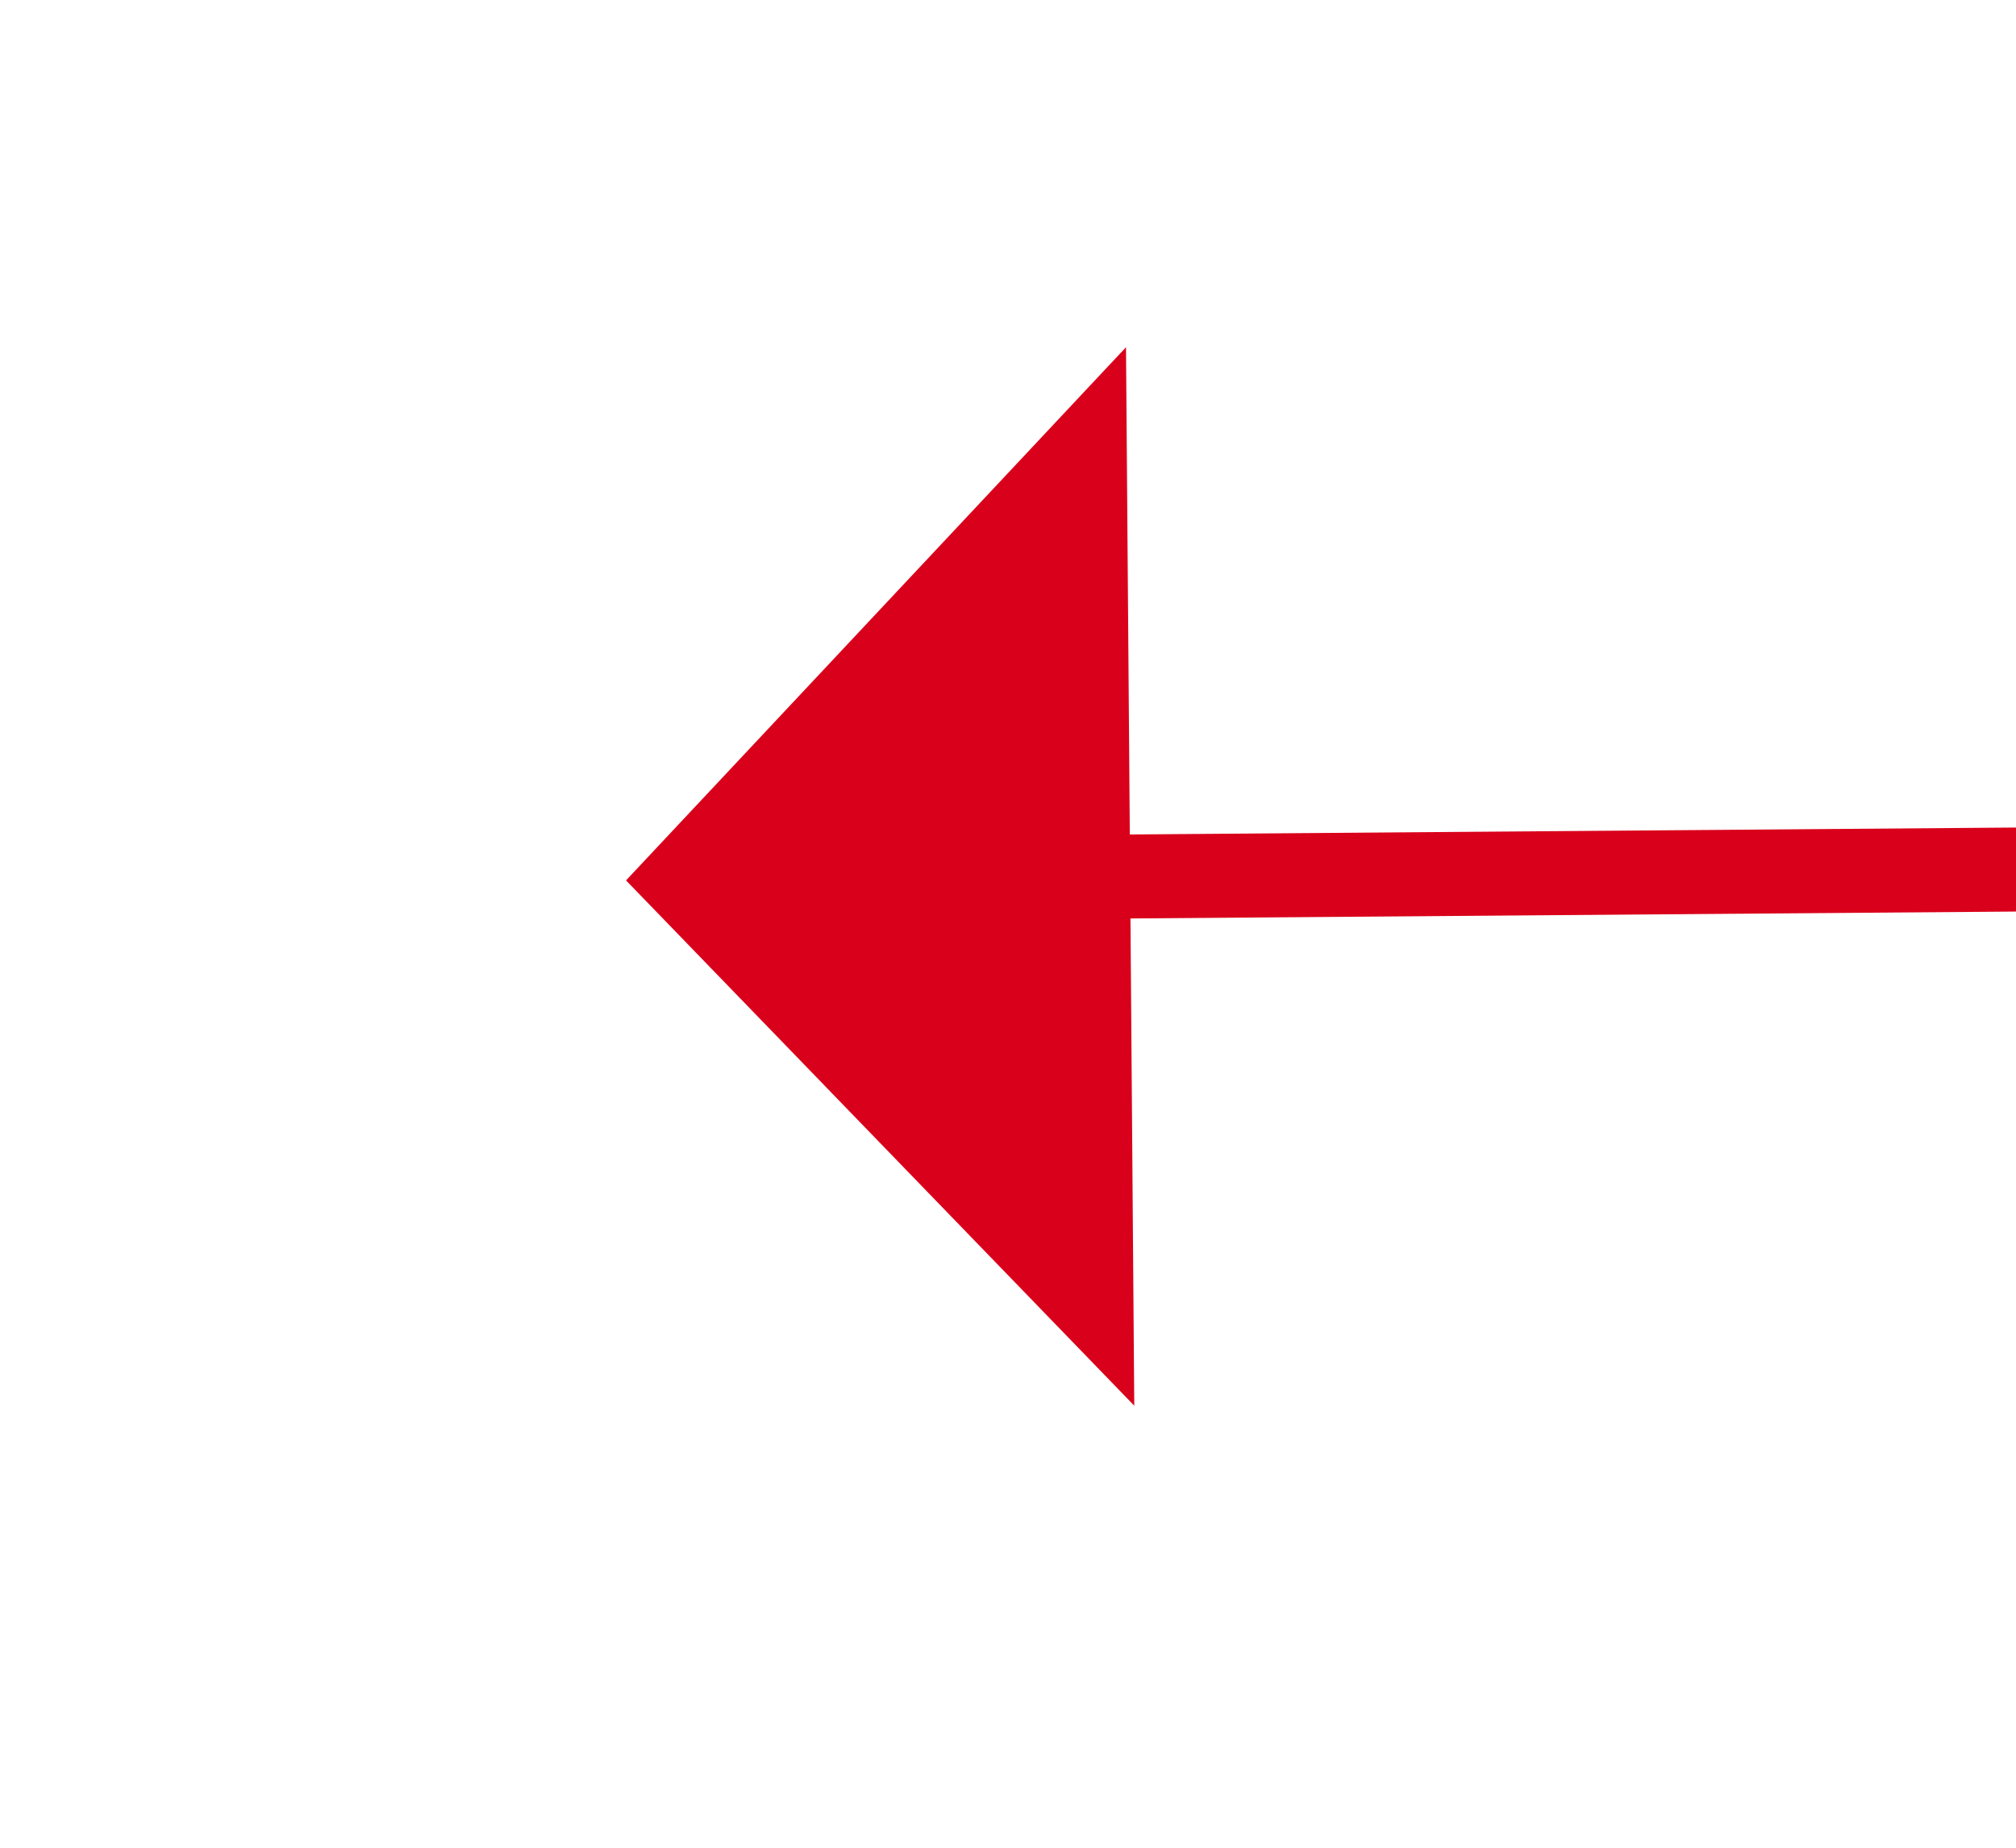 ﻿<?xml version="1.0" encoding="utf-8"?>
<svg version="1.1" xmlns:xlink="http://www.w3.org/1999/xlink" width="24px" height="22px" preserveAspectRatio="xMinYMid meet" viewBox="140 899 24 20" xmlns="http://www.w3.org/2000/svg">
  <g transform="matrix(0.656 0.755 -0.755 0.656 738.31 197.926 )">
    <path d="M 5 0.5  L 783 0.5  " stroke-width="1" stroke-dasharray="0" stroke="rgba(217, 0, 27, 1)" fill="none" transform="matrix(-0.65 0.76 -0.76 -0.65 661.394 313.338 )" class="stroke" />
    <path d="M 6 -5.8  L 0 0.5  L 6 6.8  L 6 -5.8  Z M 782 6.8  L 788 0.5  L 782 -5.8  L 782 6.8  Z " fill-rule="nonzero" fill="rgba(217, 0, 27, 1)" stroke="none" transform="matrix(-0.65 0.76 -0.76 -0.65 661.394 313.338 )" class="arrowhead" />
  </g>
</svg>